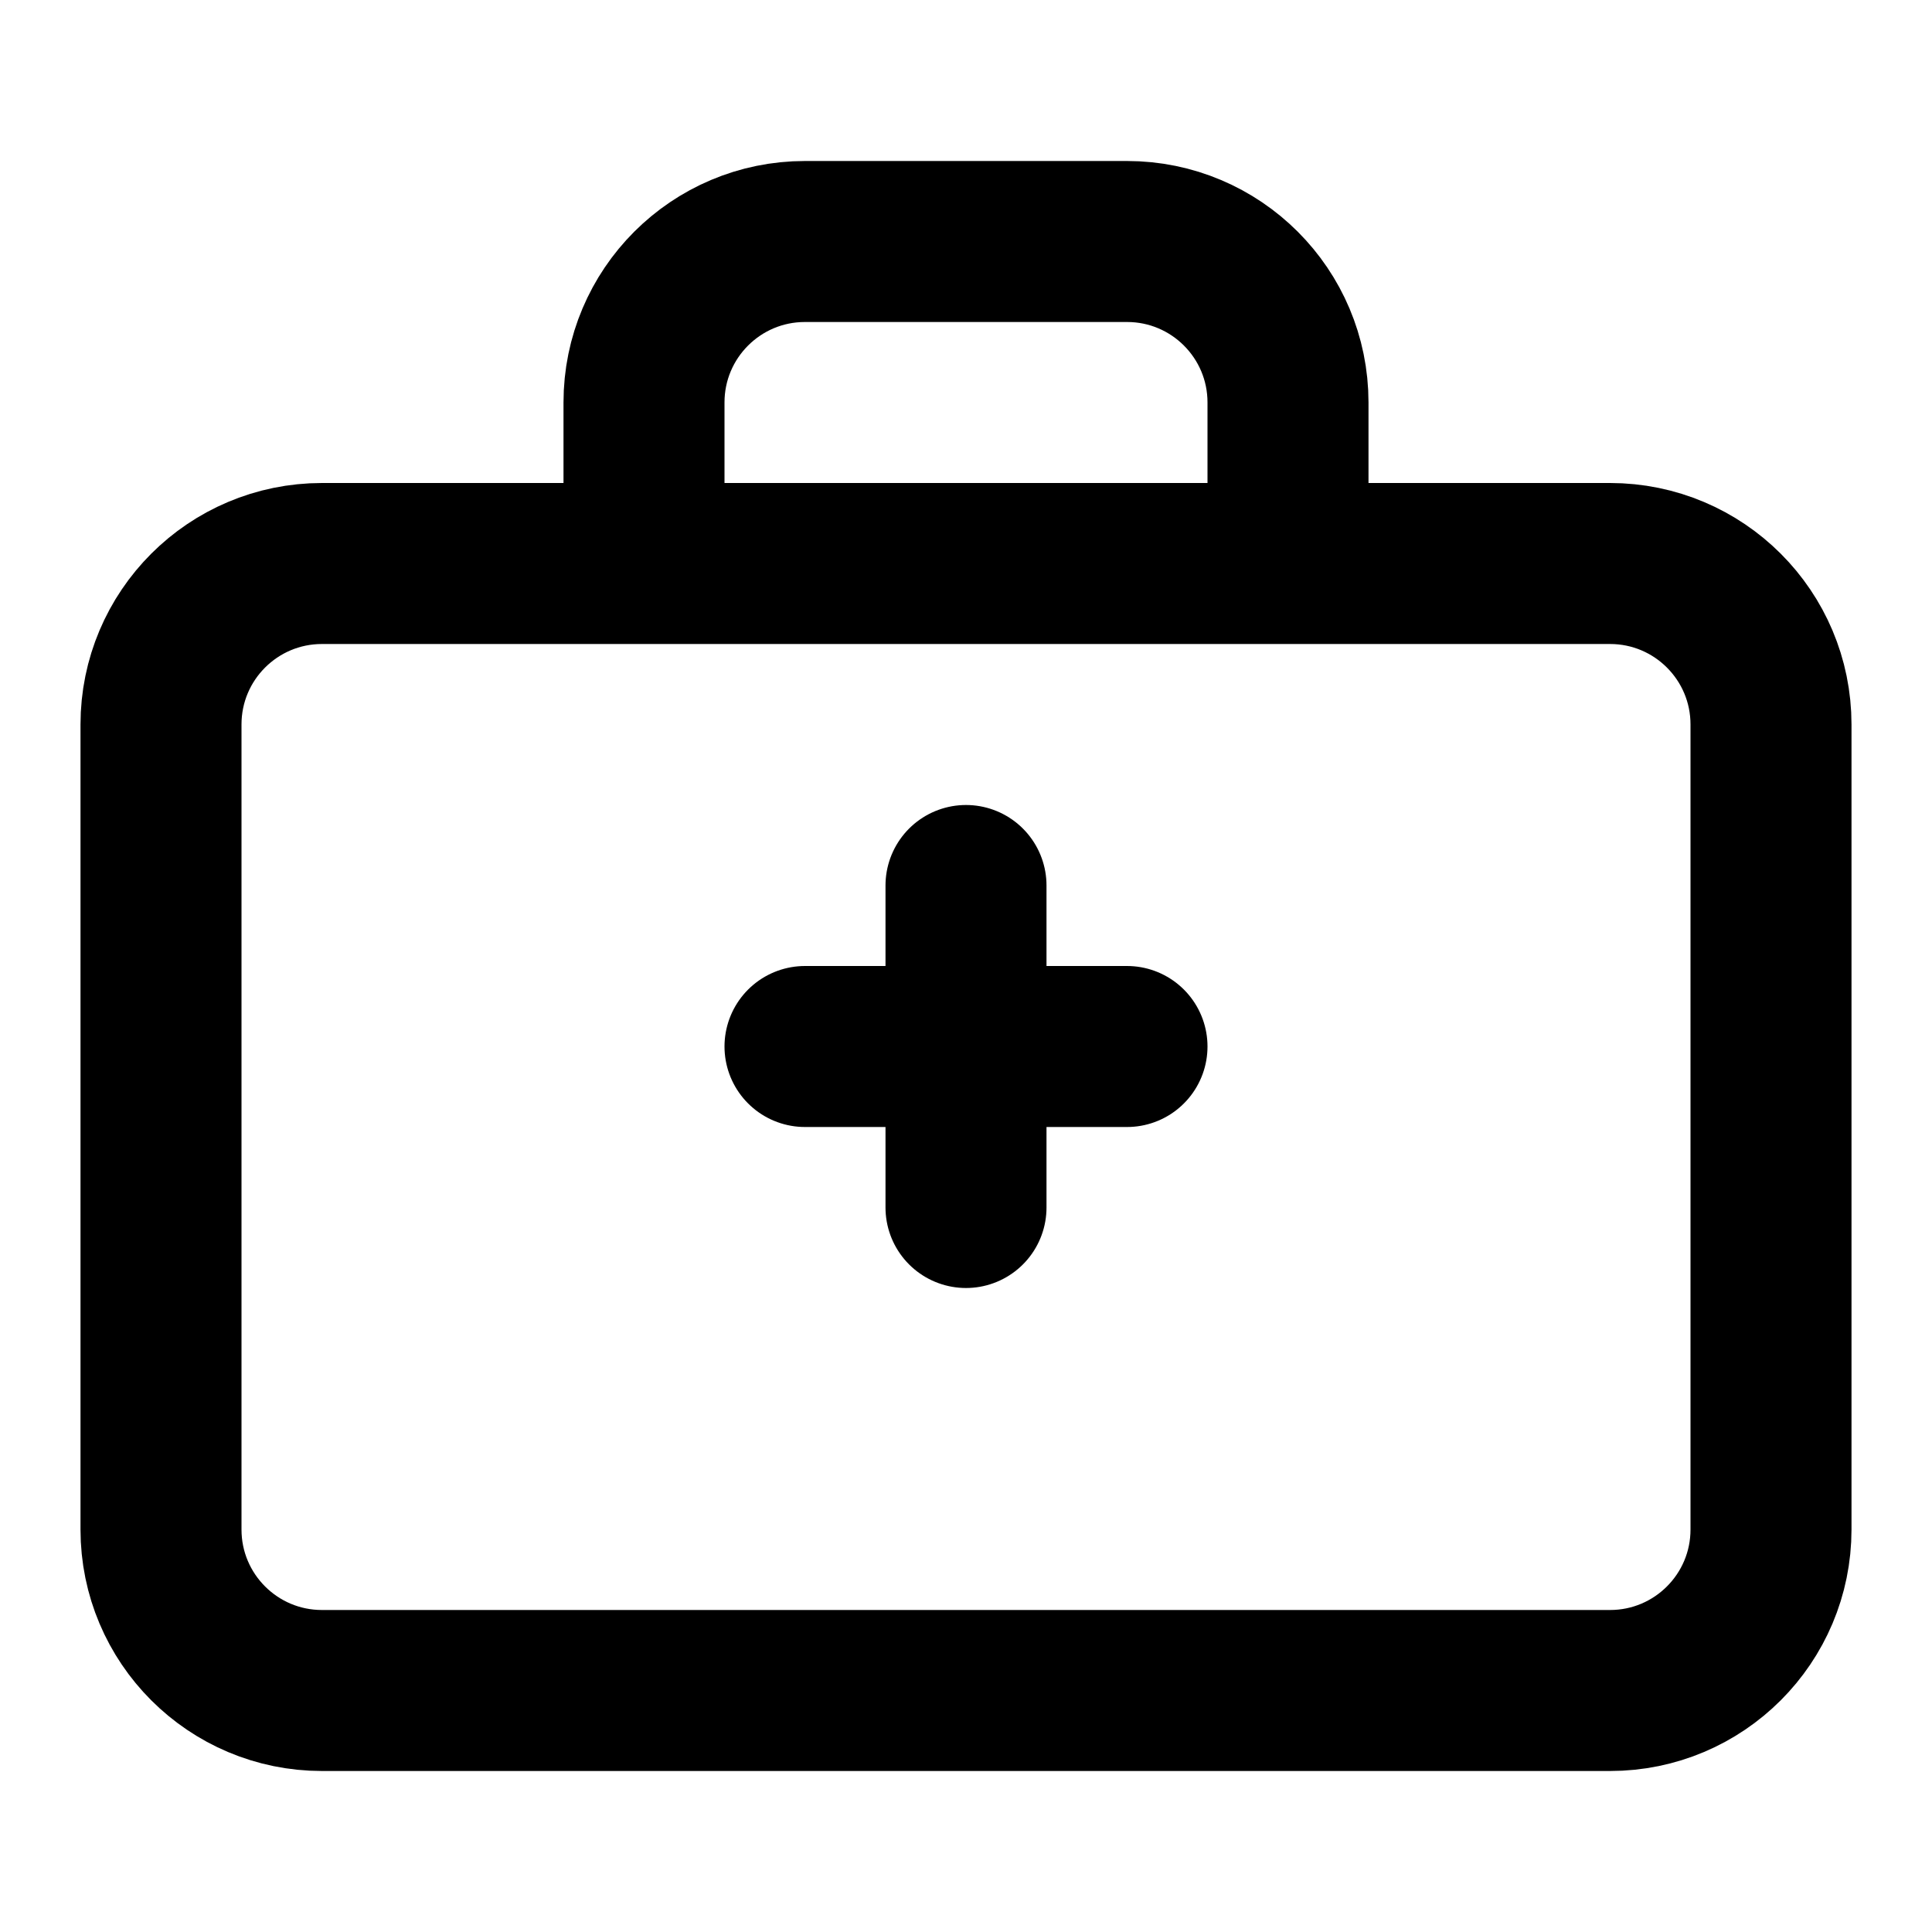 <svg width="24" height="24" viewBox="0 0 24 24" fill="none" xmlns="http://www.w3.org/2000/svg">
  <path d="M20 7H4C2.895 7 2 7.895 2 9V19C2 20.105 2.895 21 4 21H20C21.105 21 22 20.105 22 19V9C22 7.895 21.105 7 20 7Z" stroke="currentColor" stroke-width="2"/>
  <path d="M16 7V5C16 3.895 15.105 3 14 3H10C8.895 3 8 3.895 8 5V7" stroke="currentColor" stroke-width="2"/>
  <path d="M12 11V15" stroke="currentColor" stroke-width="2" stroke-linecap="round"/>
  <path d="M10 13H14" stroke="currentColor" stroke-width="2" stroke-linecap="round"/>
</svg>